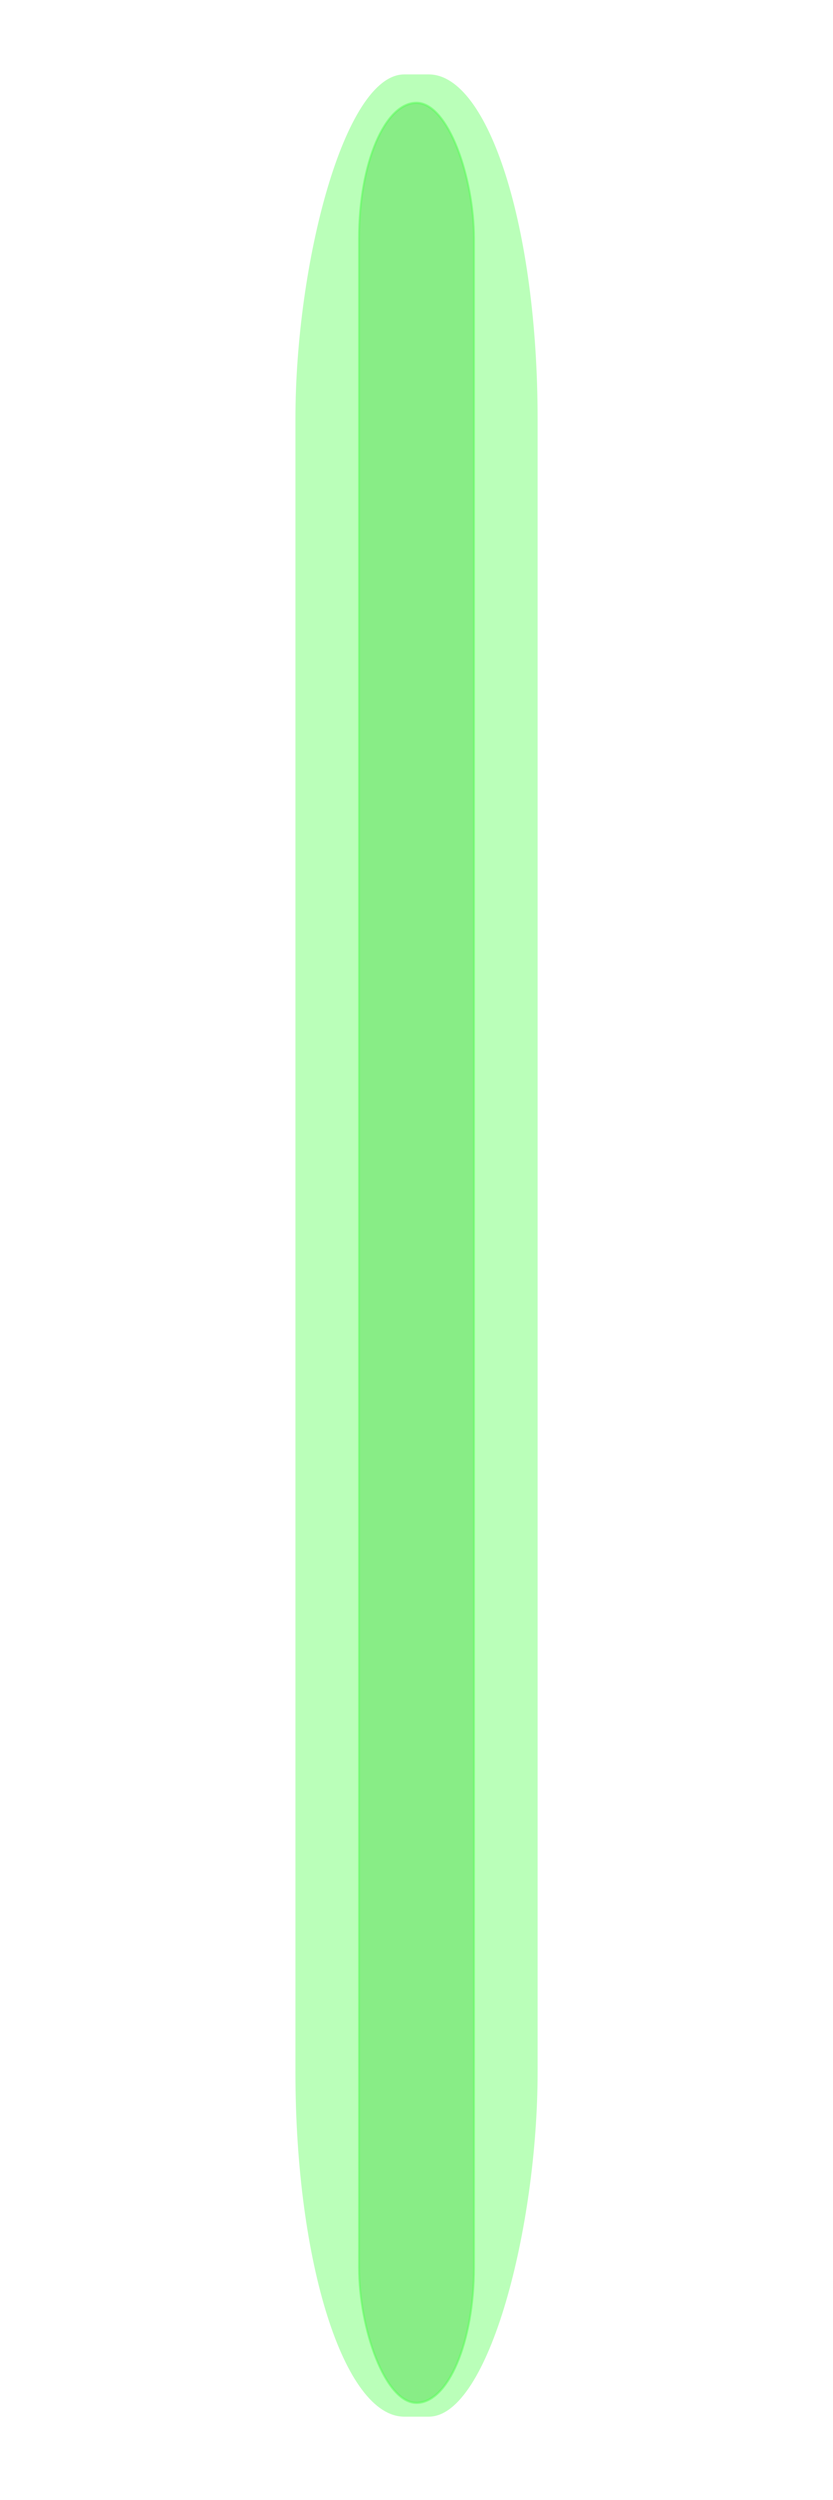 <?xml version="1.0" encoding="UTF-8" standalone="no"?>
<!-- Created with Inkscape (http://www.inkscape.org/) -->

<svg
   xmlns:dc="http://purl.org/dc/elements/1.1/"
   xmlns:cc="http://creativecommons.org/ns#"
   xmlns:rdf="http://www.w3.org/1999/02/22-rdf-syntax-ns#"
   xmlns:svg="http://www.w3.org/2000/svg"
   xmlns="http://www.w3.org/2000/svg"
   xmlns:sodipodi="http://sodipodi.sourceforge.net/DTD/sodipodi-0.dtd"
   xmlns:inkscape="http://www.inkscape.org/namespaces/inkscape"
   width="300"
   height="900"
   id="svg2"
   version="1.1"
   inkscape:version="0.48.0 r9654"
   sodipodi:docname="lightsaber_green.svg"
   inkscape:export-filename="/Users/Timon/development/lightsaber/lightsaber/qml/lightsaber/lightsabber.png"
   inkscape:export-xdpi="103.23188"
   inkscape:export-ydpi="103.23188">
  <defs
     id="defs4">
    <filter
       inkscape:collect="always"
       id="filter3809"
       x="-0.216"
       width="1.432"
       y="-0.013"
       height="1.025"
       color-interpolation-filters="sRGB">
      <feGaussianBlur
         inkscape:collect="always"
         stdDeviation="0.529"
         id="feGaussianBlur3811" />
    </filter>
    <filter
       inkscape:collect="always"
       id="filter3818"
       x="-0.127"
       width="1.254"
       y="-0.022"
       height="1.045">
      <feGaussianBlur
         inkscape:collect="always"
         stdDeviation="0.977"
         id="feGaussianBlur3820" />
    </filter>
  </defs>
  <sodipodi:namedview
     id="base"
     pagecolor="#ffffff"
     bordercolor="#666666"
     borderopacity="1.0"
     inkscape:pageopacity="0.0"
     inkscape:pageshadow="2"
     inkscape:zoom="1.3100052"
     inkscape:cx="147.67684"
     inkscape:cy="820.25684"
     inkscape:document-units="px"
     inkscape:current-layer="layer1"
     showgrid="false"
     inkscape:window-width="1280"
     inkscape:window-height="752"
     inkscape:window-x="0"
     inkscape:window-y="0"
     inkscape:window-maximized="0" />
  <g
     inkscape:label="Ebene 1"
     inkscape:groupmode="layer"
     id="layer1"
     transform="translate(0,-152.362)">
    <rect
       style="opacity:0.525;fill:#02ff00;fill-opacity:1;stroke:none;stroke-width:0.1;stroke-linecap:square;stroke-linejoin:round;stroke-miterlimit:4;stroke-opacity:1;stroke-dasharray:none;filter:url(#filter3818)"
       id="rect2985"
       width="18.447"
       height="104.5"
       x="18.104"
       y="4.125"
       transform="matrix(4.728,0,0,-8.069,20.802,1055.645)"
       rx="8.293"
       ry="15.354"
       inkscape:export-filename="/Users/Timon/development/lightsaber/lightsaber/qml/lightsaber/lightsabber_off.png"
       inkscape:export-xdpi="120.90221"
       inkscape:export-ydpi="120.90221" />
    <rect
       style="opacity:0.525;fill:#02bd00;fill-opacity:1;stroke:#00ff00;stroke-width:0.099;stroke-linecap:square;stroke-linejoin:round;stroke-miterlimit:4;stroke-opacity:1;stroke-dasharray:none;filter:url(#filter3809)"
       id="rect3803"
       width="5.877"
       height="99.876"
       x="22.228"
       y="950.654"
       rx="4.201"
       ry="5.875"
       transform="matrix(7.041,0,0,8.29,-27.194,-7691.522)" />
  </g>
</svg>

